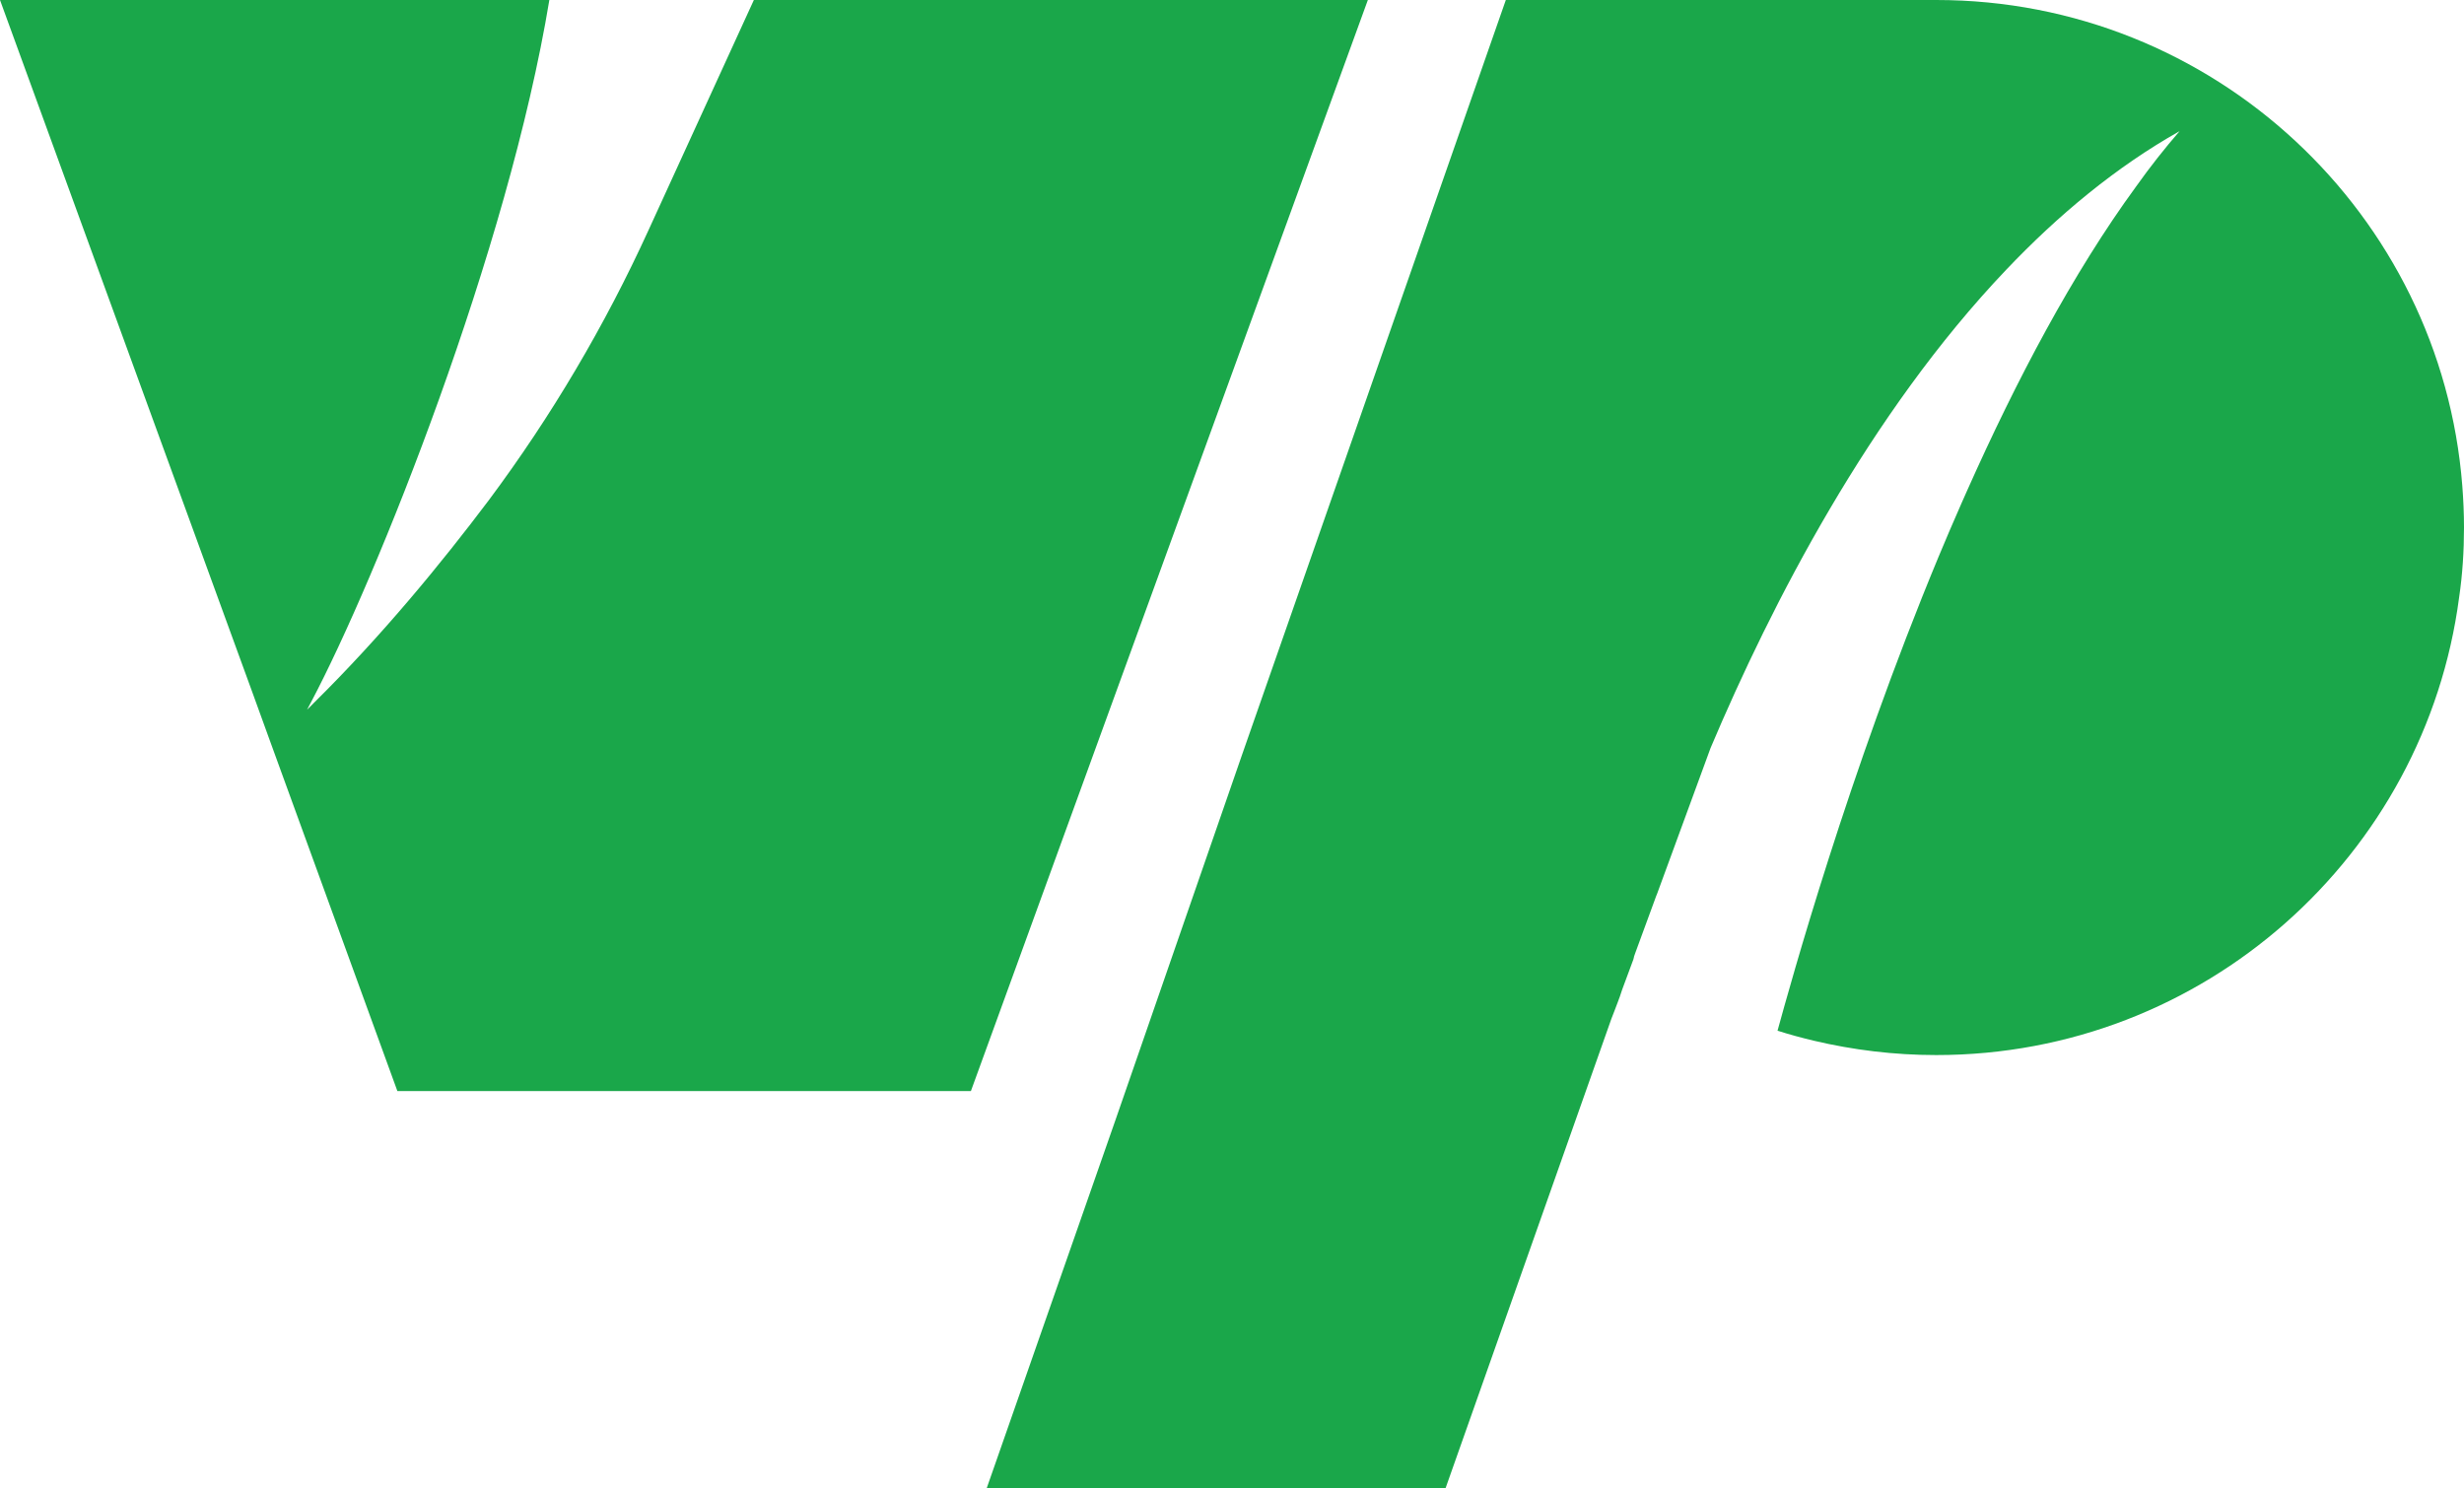 <?xml version="1.0" encoding="UTF-8"?>
<svg id="Layer_2" data-name="Layer 2" xmlns="http://www.w3.org/2000/svg" viewBox="0 0 116.26 70.22">
  <defs>
    <style>
      .cls-1 {
        fill: #1aa74a;
      }
    </style>
  </defs>
  <g id="Layer_2-2" data-name="Layer 2">
    <g>
      <path class="cls-1" d="M64.54,0l-13.74,37.77-4.99,13.72h-27.06l-5.97-16.41-.87-2.4L5.24,14.38,0,0h25.92c-1.95,11.81-8.15,27.29-11.24,33.13-.06.12-.13.24-.19.36.11-.11.22-.21.32-.32,3.22-3.18,6.02-6.6,8.25-9.56,2.96-3.97,5.48-8.24,7.54-12.75L35.57,0h28.97Z"/>
      <path class="cls-1" d="M116.18,22.93c-1-12.83-11.73-22.93-24.82-22.93h-20.31l-12.45,35.63-5.97,17.23-6.07,17.36h21.65l7.82-22.14.14-.36.16-.42.1-.27.11-.33.53-1.43s.01-.03.02-.08h.01s0,0-.01-.02l.02-.06s.04-.1.06-.17l.98-2.67.03-.07,2.27-6.19.26-.71c2.88-6.81,7.5-15.79,13.94-22.56,2.46-2.59,5.19-4.86,8.19-6.55-.7.81-1.39,1.68-2.05,2.61-2.99,4.09-5.66,9.16-7.96,14.32-.09.21-.19.42-.28.63-.37.84-.73,1.68-1.08,2.52-4.28,10.3-6.99,20.16-7.6,22.37.56.18,1.12.33,1.7.47,1.86.44,3.8.68,5.79.68,12.63,0,23.07-9.41,24.67-21.6.16-1.08.23-2.18.23-3.3,0-.66-.03-1.32-.08-1.96Z"/>
    </g>
  </g>
</svg>